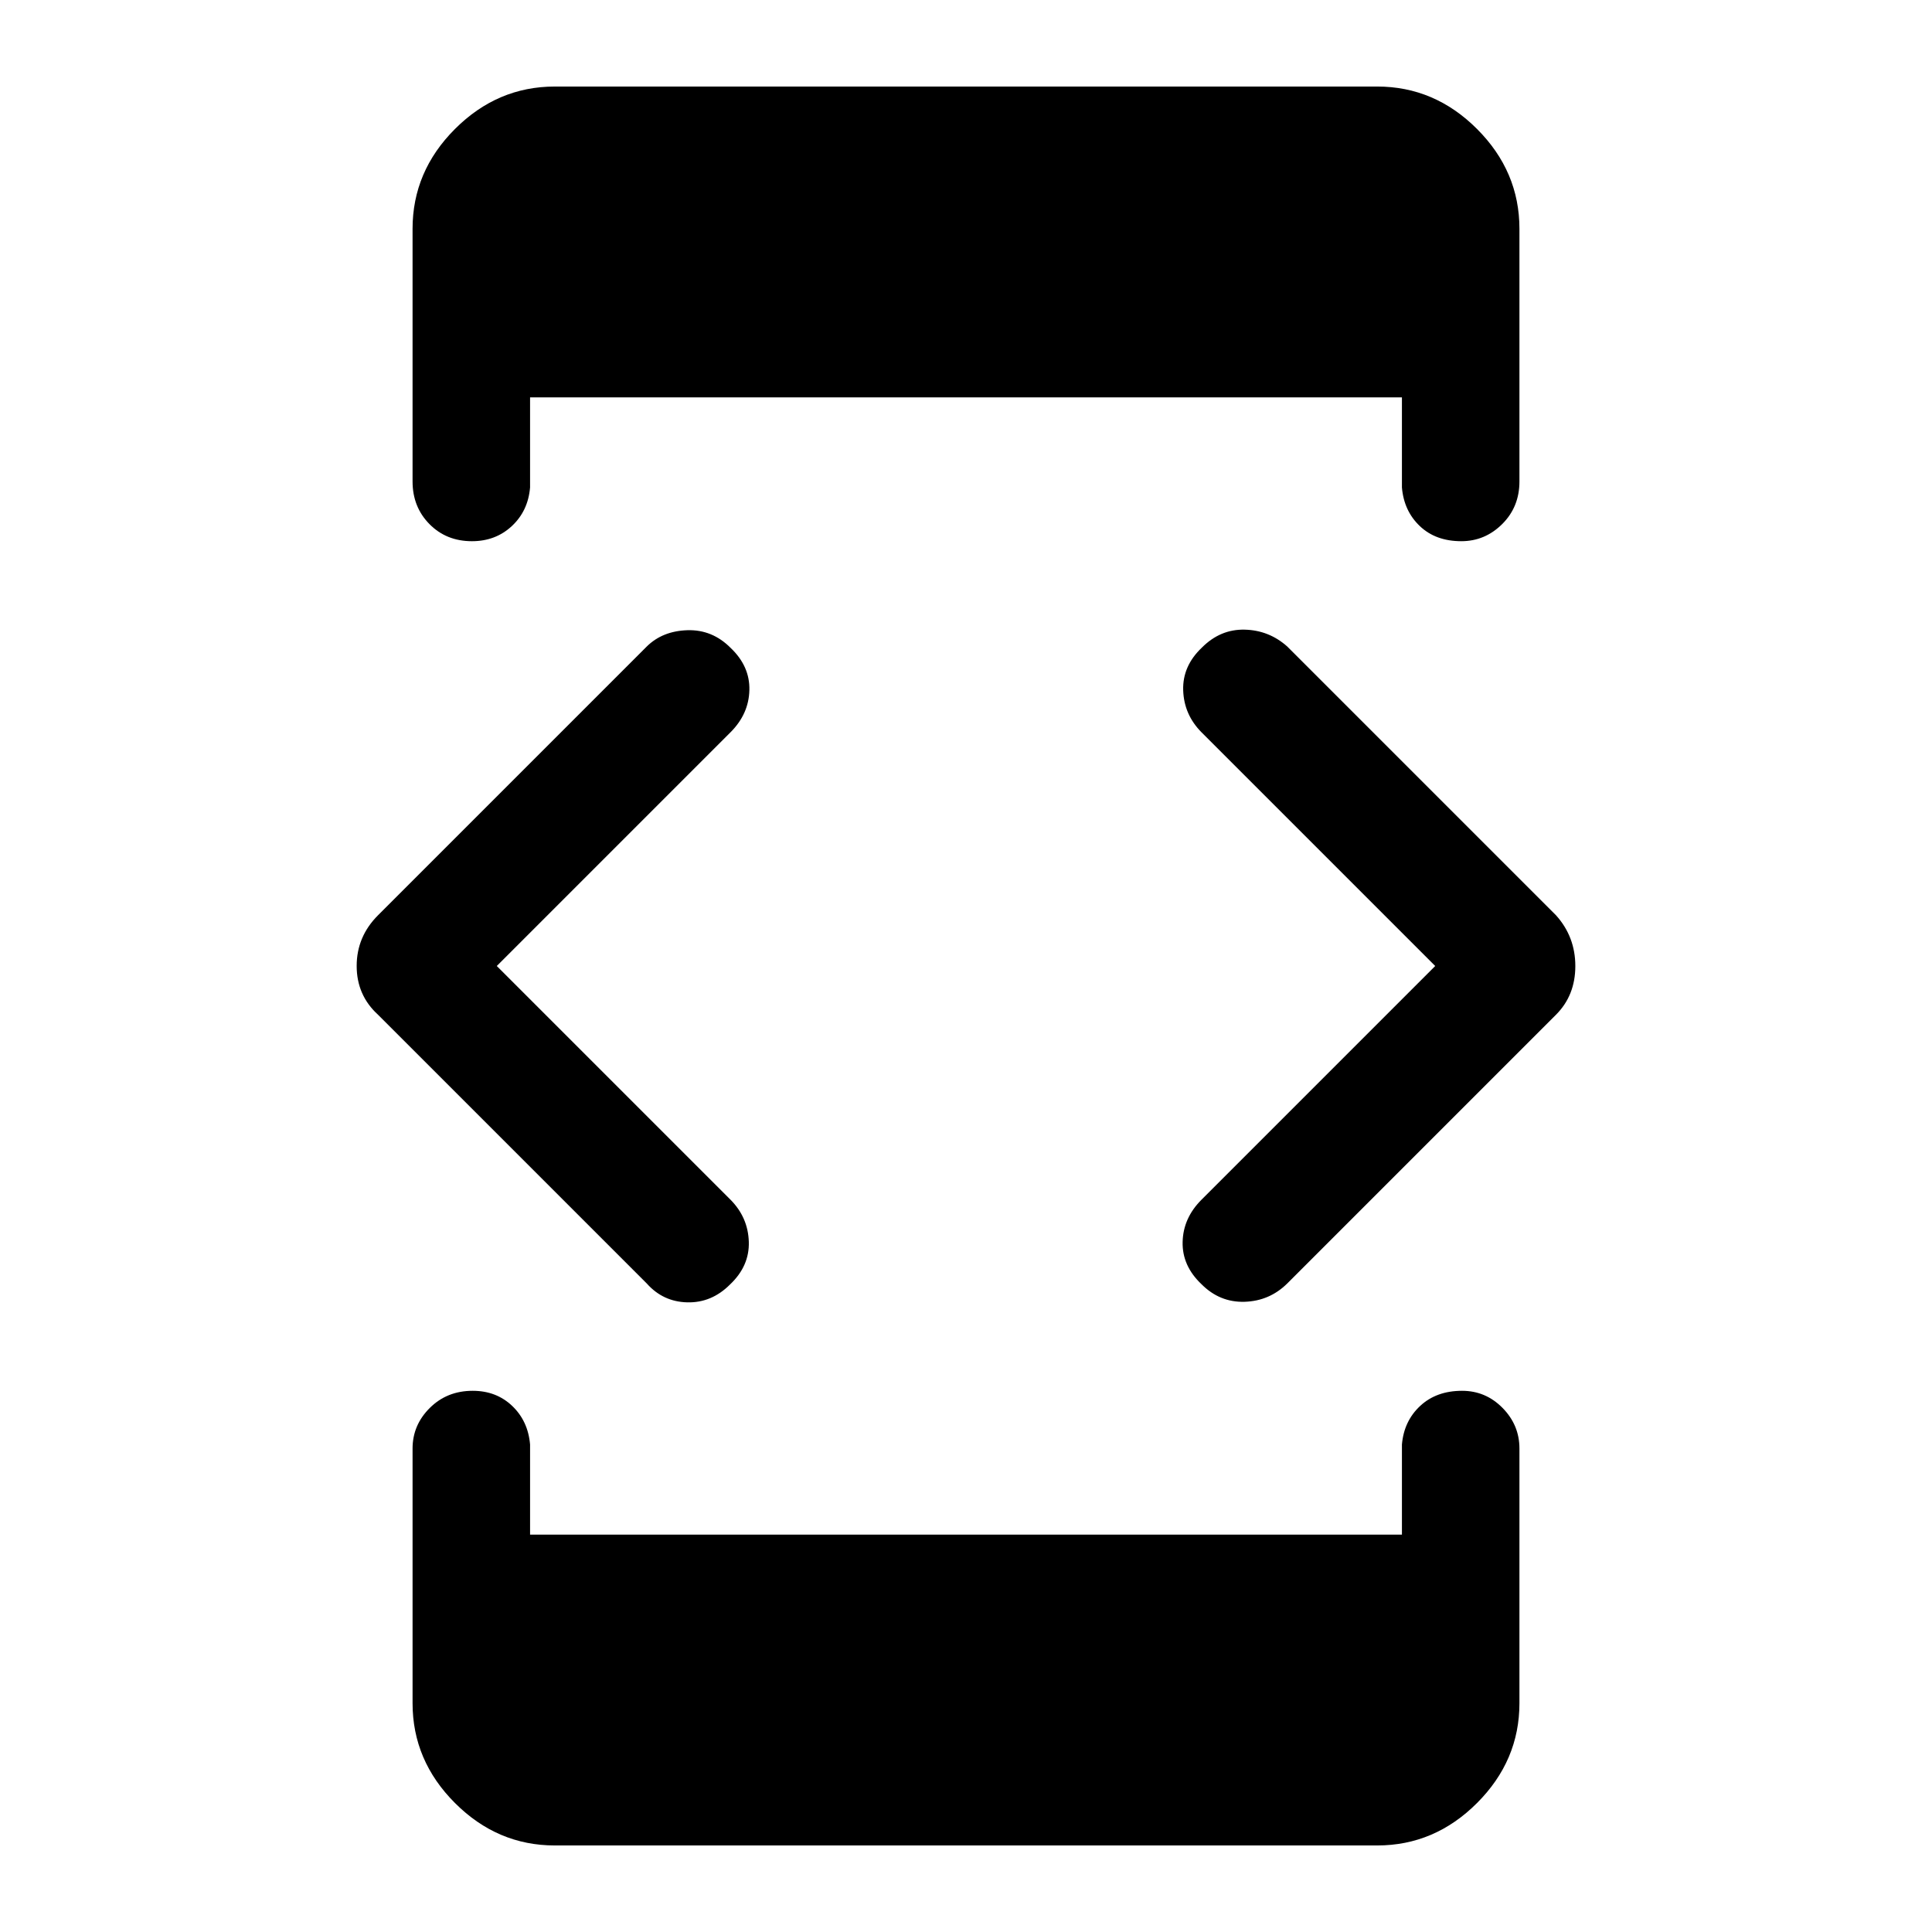 <svg xmlns="http://www.w3.org/2000/svg" height="48" viewBox="0 -960 960 960" width="48"><path d="M246.85-480 363-363.85q8.69 8.77 9.08 20.85.38 12.08-9.32 21.24-9.13 9.17-21.21 8.89-12.09-.28-20.16-9.36L187.85-455.77q-10.62-9.68-10.62-24.26 0-14.59 10.62-25.2l133.54-133.54q7.81-7.69 20.17-8.08 12.36-.38 21.44 8.75 9.65 9.13 9.36 21-.28 11.87-9.36 20.95L246.85-480Zm28.84 437q-28.53 0-49.61-21.08T205-113.69v-126.54q0-11.67 8.57-20.18 8.56-8.51 21.31-8.51 11.74 0 19.62 7.51 7.89 7.51 8.89 19.18v44.77h433.22v-44.77q1-11.67 9.07-19.18t20.81-7.51q11.74 0 20.12 8.51 8.39 8.51 8.39 20.18v126.54q0 28.53-21.08 49.61T684.31-43H275.69Zm0-874h408.62q28.53 0 49.61 21.08T755-846.31v125.54q0 12.67-8.57 21.18-8.56 8.51-20.31 8.51-12.74 0-20.62-7.51-7.89-7.51-8.89-19.18v-44.77H263.39v44.77q-1 11.67-9.07 19.18t-19.81 7.51q-12.74 0-21.12-8.51-8.39-8.51-8.39-21.18v-125.54q0-28.53 21.08-49.61T275.69-917Zm437.46 437L597-596.15q-8.69-8.77-9.08-20.85-.38-12.08 9.32-21.24 9.13-9.17 21.21-8.89 12.09.28 21.16 8.36l133.54 133.54q9.62 10.68 9.62 25.26 0 14.59-9.62 24.2L639.61-322.23q-8.81 8.69-21.17 9.08-12.36.38-21.44-8.75-9.65-9.13-9.36-21 .28-11.87 9.36-20.95L713.15-480Z"/></svg>